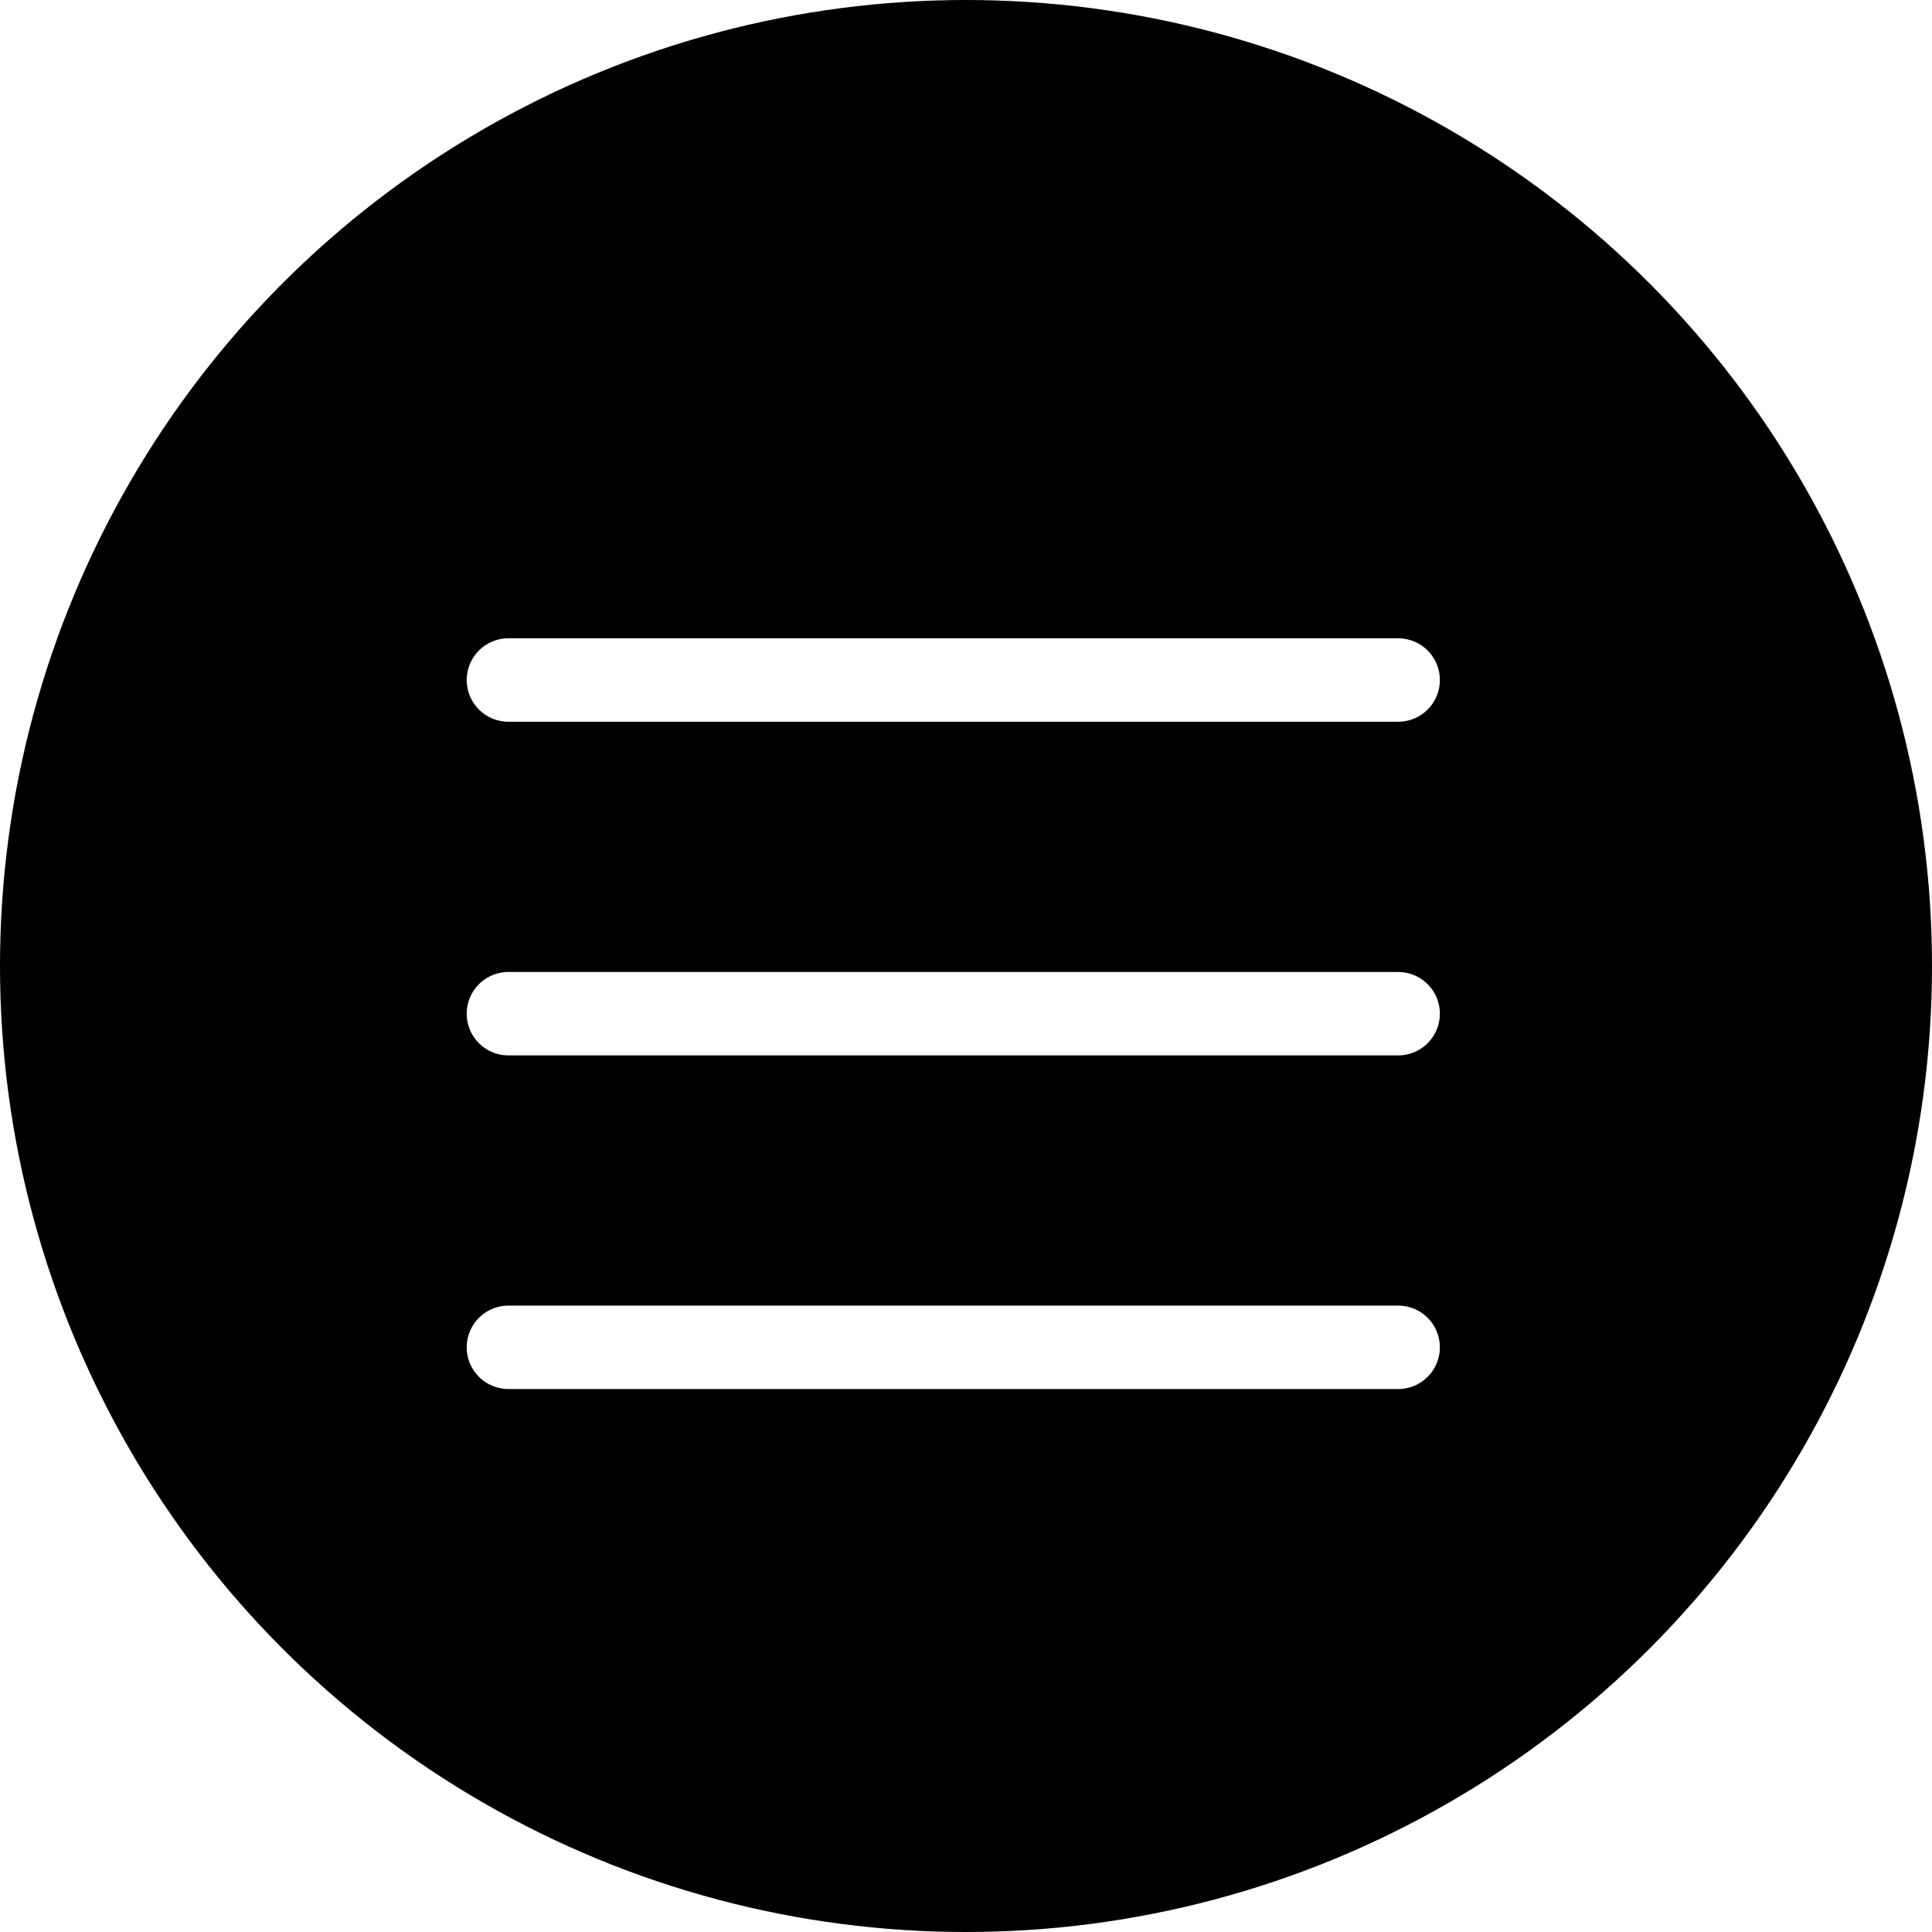 <svg width="38" height="38" viewBox="0 0 38 38" fill="none" xmlns="http://www.w3.org/2000/svg">
<g filter="url(#filter0_b_104_4633)">
<circle cx="19" cy="19" r="19" fill="black"/>
</g>
<path d="M27.5 13.375L10 13.375" stroke="white" stroke-width="1.641" stroke-linecap="round"/>
<path d="M27.5 19.938H10" stroke="white" stroke-width="1.641" stroke-linecap="round"/>
<path d="M27.5 26.5H10" stroke="white" stroke-width="1.641" stroke-linecap="round"/>
<defs>
<filter id="filter0_b_104_4633" x="-10.268" y="-10.268" width="58.536" height="58.536" filterUnits="userSpaceOnUse" color-interpolation-filters="sRGB">
<feFlood flood-opacity="0" result="BackgroundImageFix"/>
<feGaussianBlur in="BackgroundImageFix" stdDeviation="5.134"/>
<feComposite in2="SourceAlpha" operator="in" result="effect1_backgroundBlur_104_4633"/>
<feBlend mode="normal" in="SourceGraphic" in2="effect1_backgroundBlur_104_4633" result="shape"/>
</filter>
</defs>
</svg>
